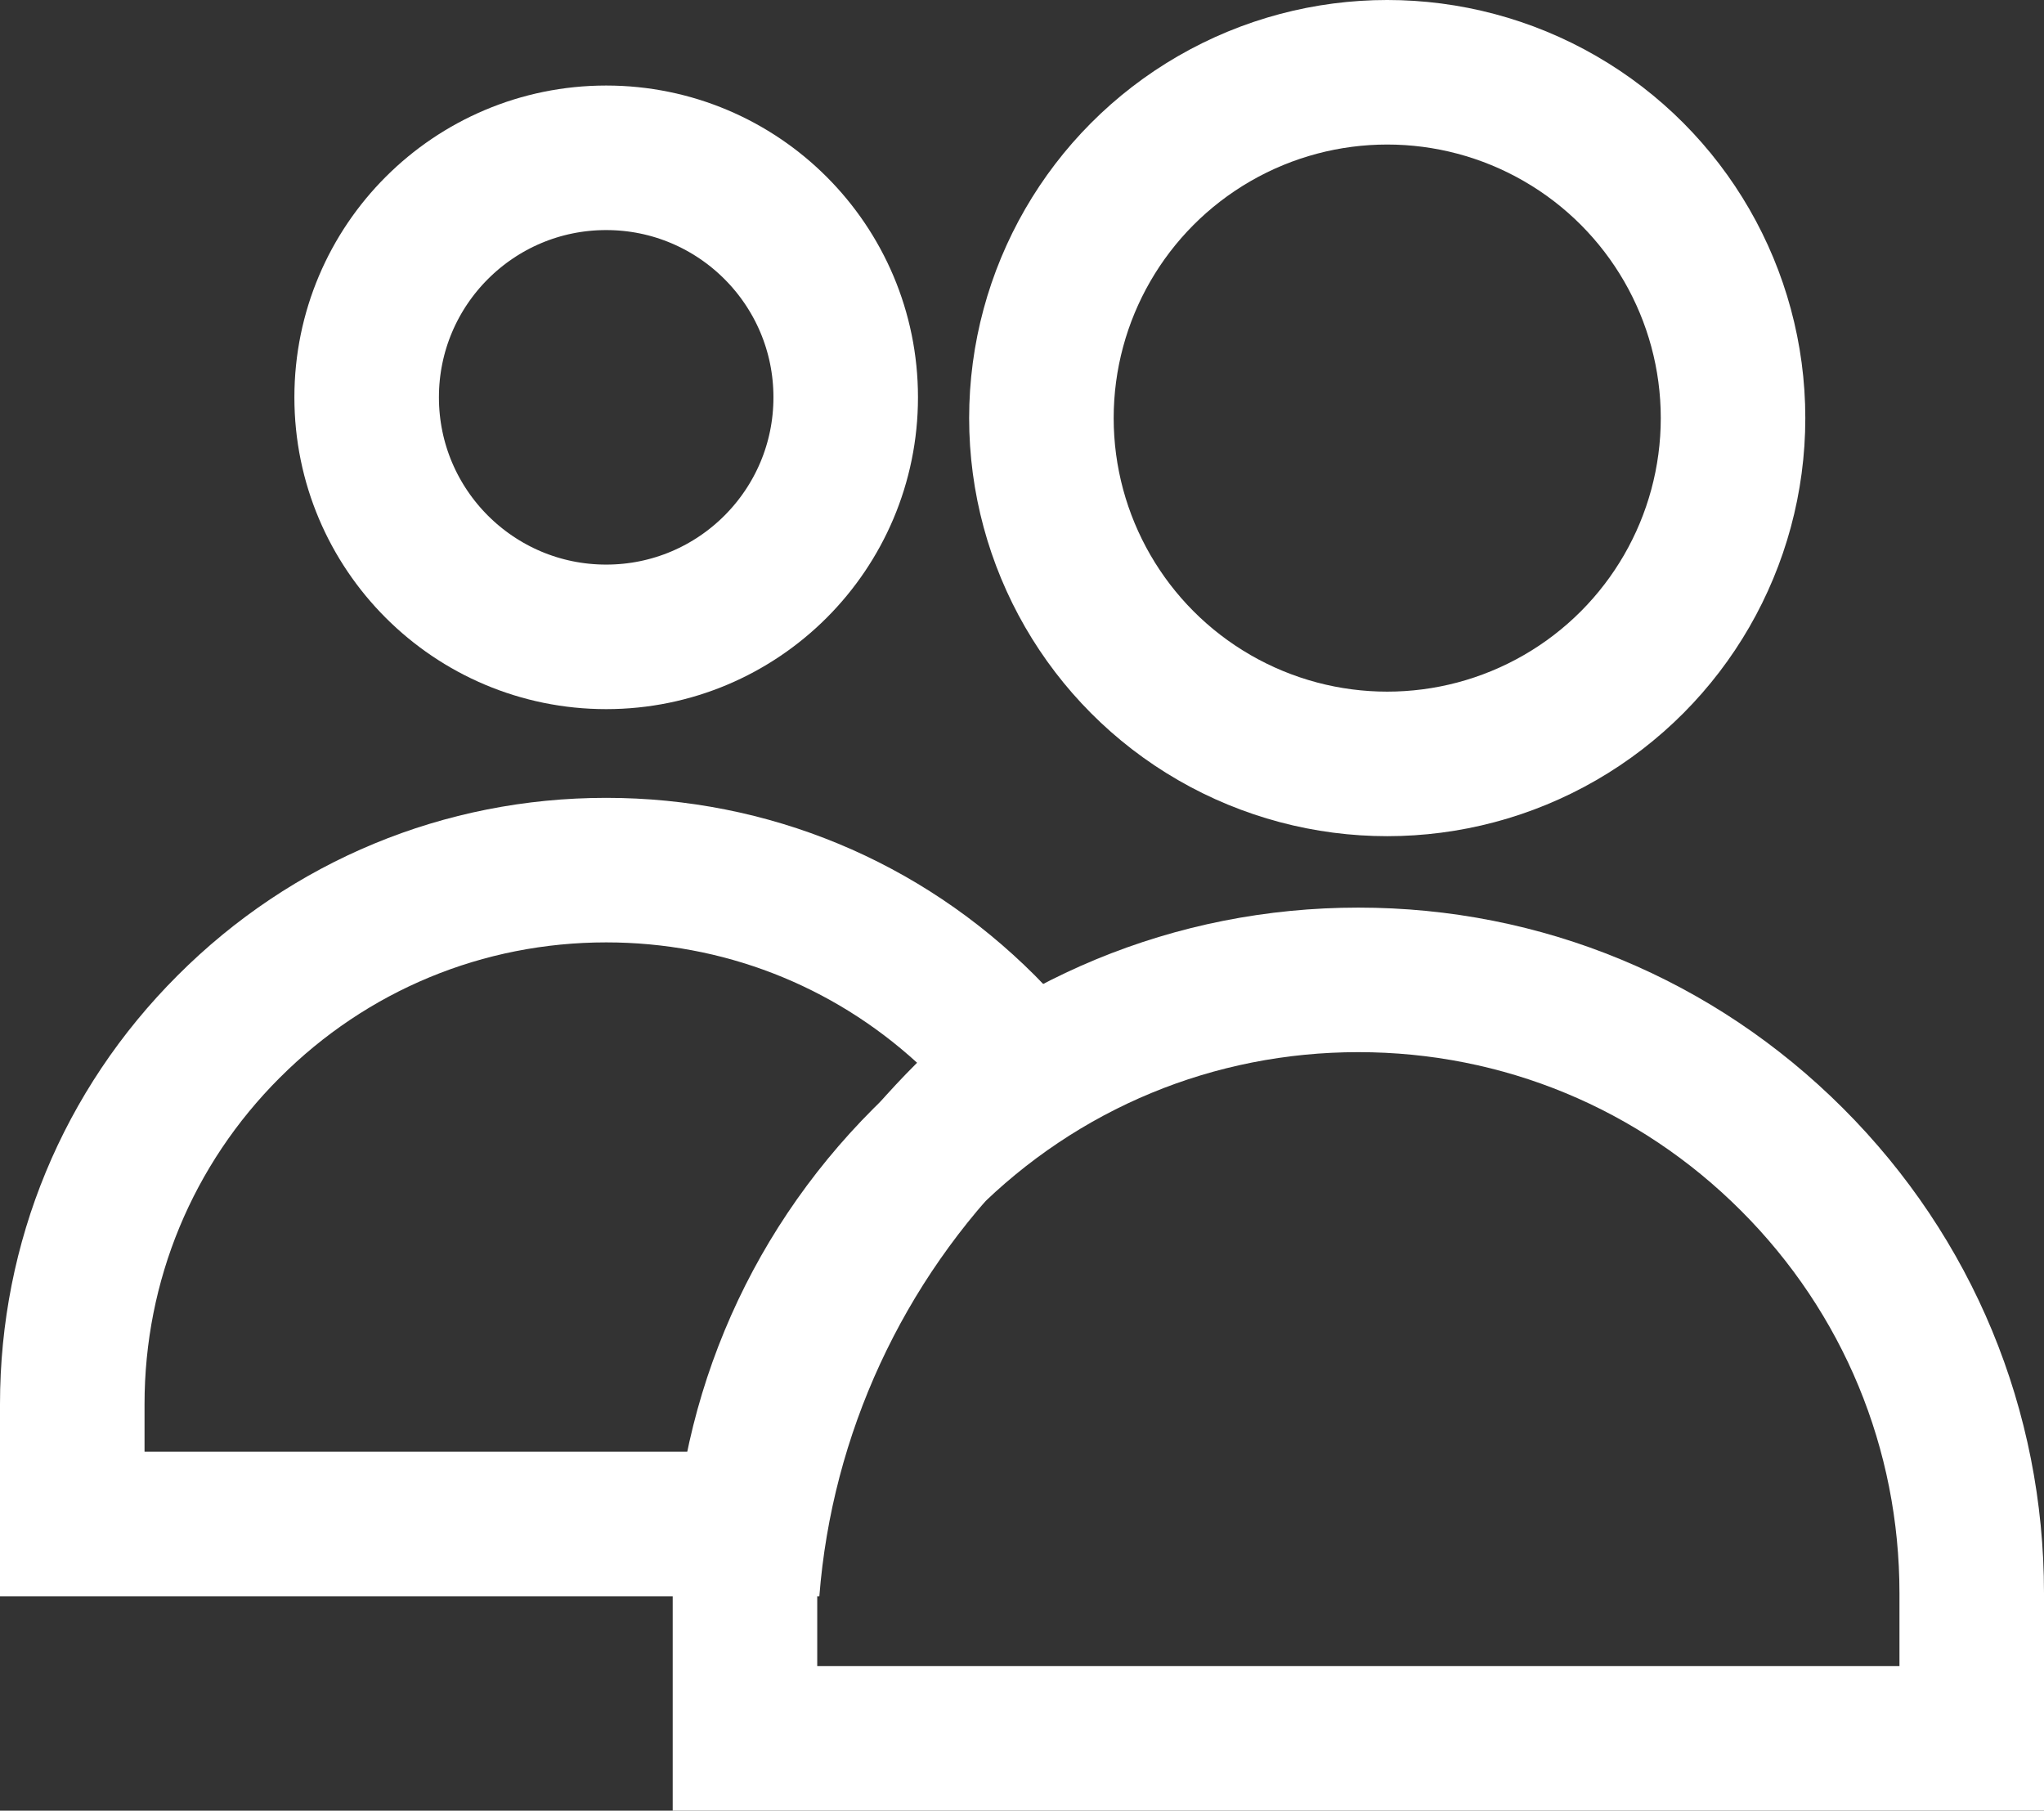 <svg xmlns="http://www.w3.org/2000/svg" width="70.709" height="62.636" viewBox="0 0 70.709 62.636">
  <rect x="0" y="0" width="70.709" height="62.636" fill="#333333" stroke="none"/>
  <g id="Group_22690" data-name="Group 22690" transform="translate(-1178.329 -4991.609)">
    <g id="Group_21502" data-name="Group 21502" transform="translate(1178.33 4990.568)">
      <g id="Ellipse_3" data-name="Ellipse 3" transform="translate(10.183 4)" fill="none" stroke="#fff" stroke-width="5">
        <ellipse cx="10.786" cy="10.786" rx="10.786" ry="10.786" stroke="none"/>
        <ellipse cx="10.786" cy="10.786" rx="8.286" ry="8.286" fill="none"/>
      </g>
      <g id="Subtraction_3" data-name="Subtraction 3" transform="translate(-14136.67 17731.211)" fill="none">
        <path d="M14165.013-17674.949h-28.344v-6.646a20.821,20.821,0,0,1,6.145-14.83,20.813,20.813,0,0,1,14.825-6.145,20.836,20.836,0,0,1,14.83,6.145,21.092,21.092,0,0,1,2.944,3.686,24.185,24.185,0,0,0-3.526,2.912,23.681,23.681,0,0,0-6.874,14.877Z" stroke="none"/>
        <path d="M 14160.773 -17679.949 C 14162.02 -17684.99 14164.629 -17689.643 14168.353 -17693.365 C 14168.366 -17693.379 14168.38 -17693.393 14168.394 -17693.406 C 14165.445 -17696.098 14161.654 -17697.57 14157.639 -17697.57 C 14153.373 -17697.57 14149.364 -17695.908 14146.352 -17692.893 L 14146.349 -17692.891 L 14146.347 -17692.889 C 14143.33 -17689.875 14141.669 -17685.865 14141.669 -17681.596 L 14141.669 -17679.949 L 14160.773 -17679.949 M 14165.013 -17674.949 L 14165.012 -17674.949 L 14136.669 -17674.949 L 14136.669 -17681.596 C 14136.669 -17687.201 14138.852 -17692.469 14142.813 -17696.426 C 14146.771 -17700.389 14152.036 -17702.57 14157.639 -17702.57 C 14163.239 -17702.57 14168.506 -17700.389 14172.469 -17696.426 C 14173.589 -17695.307 14174.579 -17694.066 14175.413 -17692.74 C 14174.158 -17691.891 14172.972 -17690.912 14171.887 -17689.828 C 14167.894 -17685.836 14165.452 -17680.553 14165.013 -17674.951 L 14165.013 -17674.949 Z" stroke="none" fill="#fff"/>
      </g>
      <g id="Ellipse_3-2" data-name="Ellipse 3" transform="translate(33.525 1.041)" fill="none" stroke="#fff" stroke-width="5">
        <ellipse cx="14.463" cy="14.463" rx="14.463" ry="14.463" stroke="none"/>
        <ellipse cx="14.463" cy="14.463" rx="11.963" ry="11.963" fill="none"/>
      </g>
    </g>
    <g id="Subtraction_5" data-name="Subtraction 5" transform="translate(1201.6 5023.006)" fill="none">
      <path d="M47.438,31.24H0v-7.52A23.719,23.719,0,0,1,40.491,6.947a23.564,23.564,0,0,1,6.947,16.772v7.519Z" stroke="none"/>
      <path d="M 42.438 26.24 L 42.438 23.719 C 42.438 18.719 40.491 14.018 36.955 10.483 C 33.42 6.947 28.719 5 23.719 5 C 18.719 5 14.018 6.947 10.483 10.483 C 6.947 14.018 5 18.719 5 23.719 L 5 26.24 L 42.438 26.24 M 47.438 31.24 L 6.916639449627837e-06 31.24 L 6.916639449627837e-06 23.719 C 6.916639449627837e-06 17.384 2.467 11.427 6.947 6.947 C 11.427 2.467 17.383 5.850050001754425e-06 23.719 5.850050001754425e-06 C 30.055 5.850050001754425e-06 36.011 2.467 40.491 6.947 C 44.971 11.427 47.438 17.384 47.438 23.719 L 47.438 31.239 L 47.438 31.24 Z" stroke="none" fill="#fff"/>
    </g>
  </g>
</svg>
